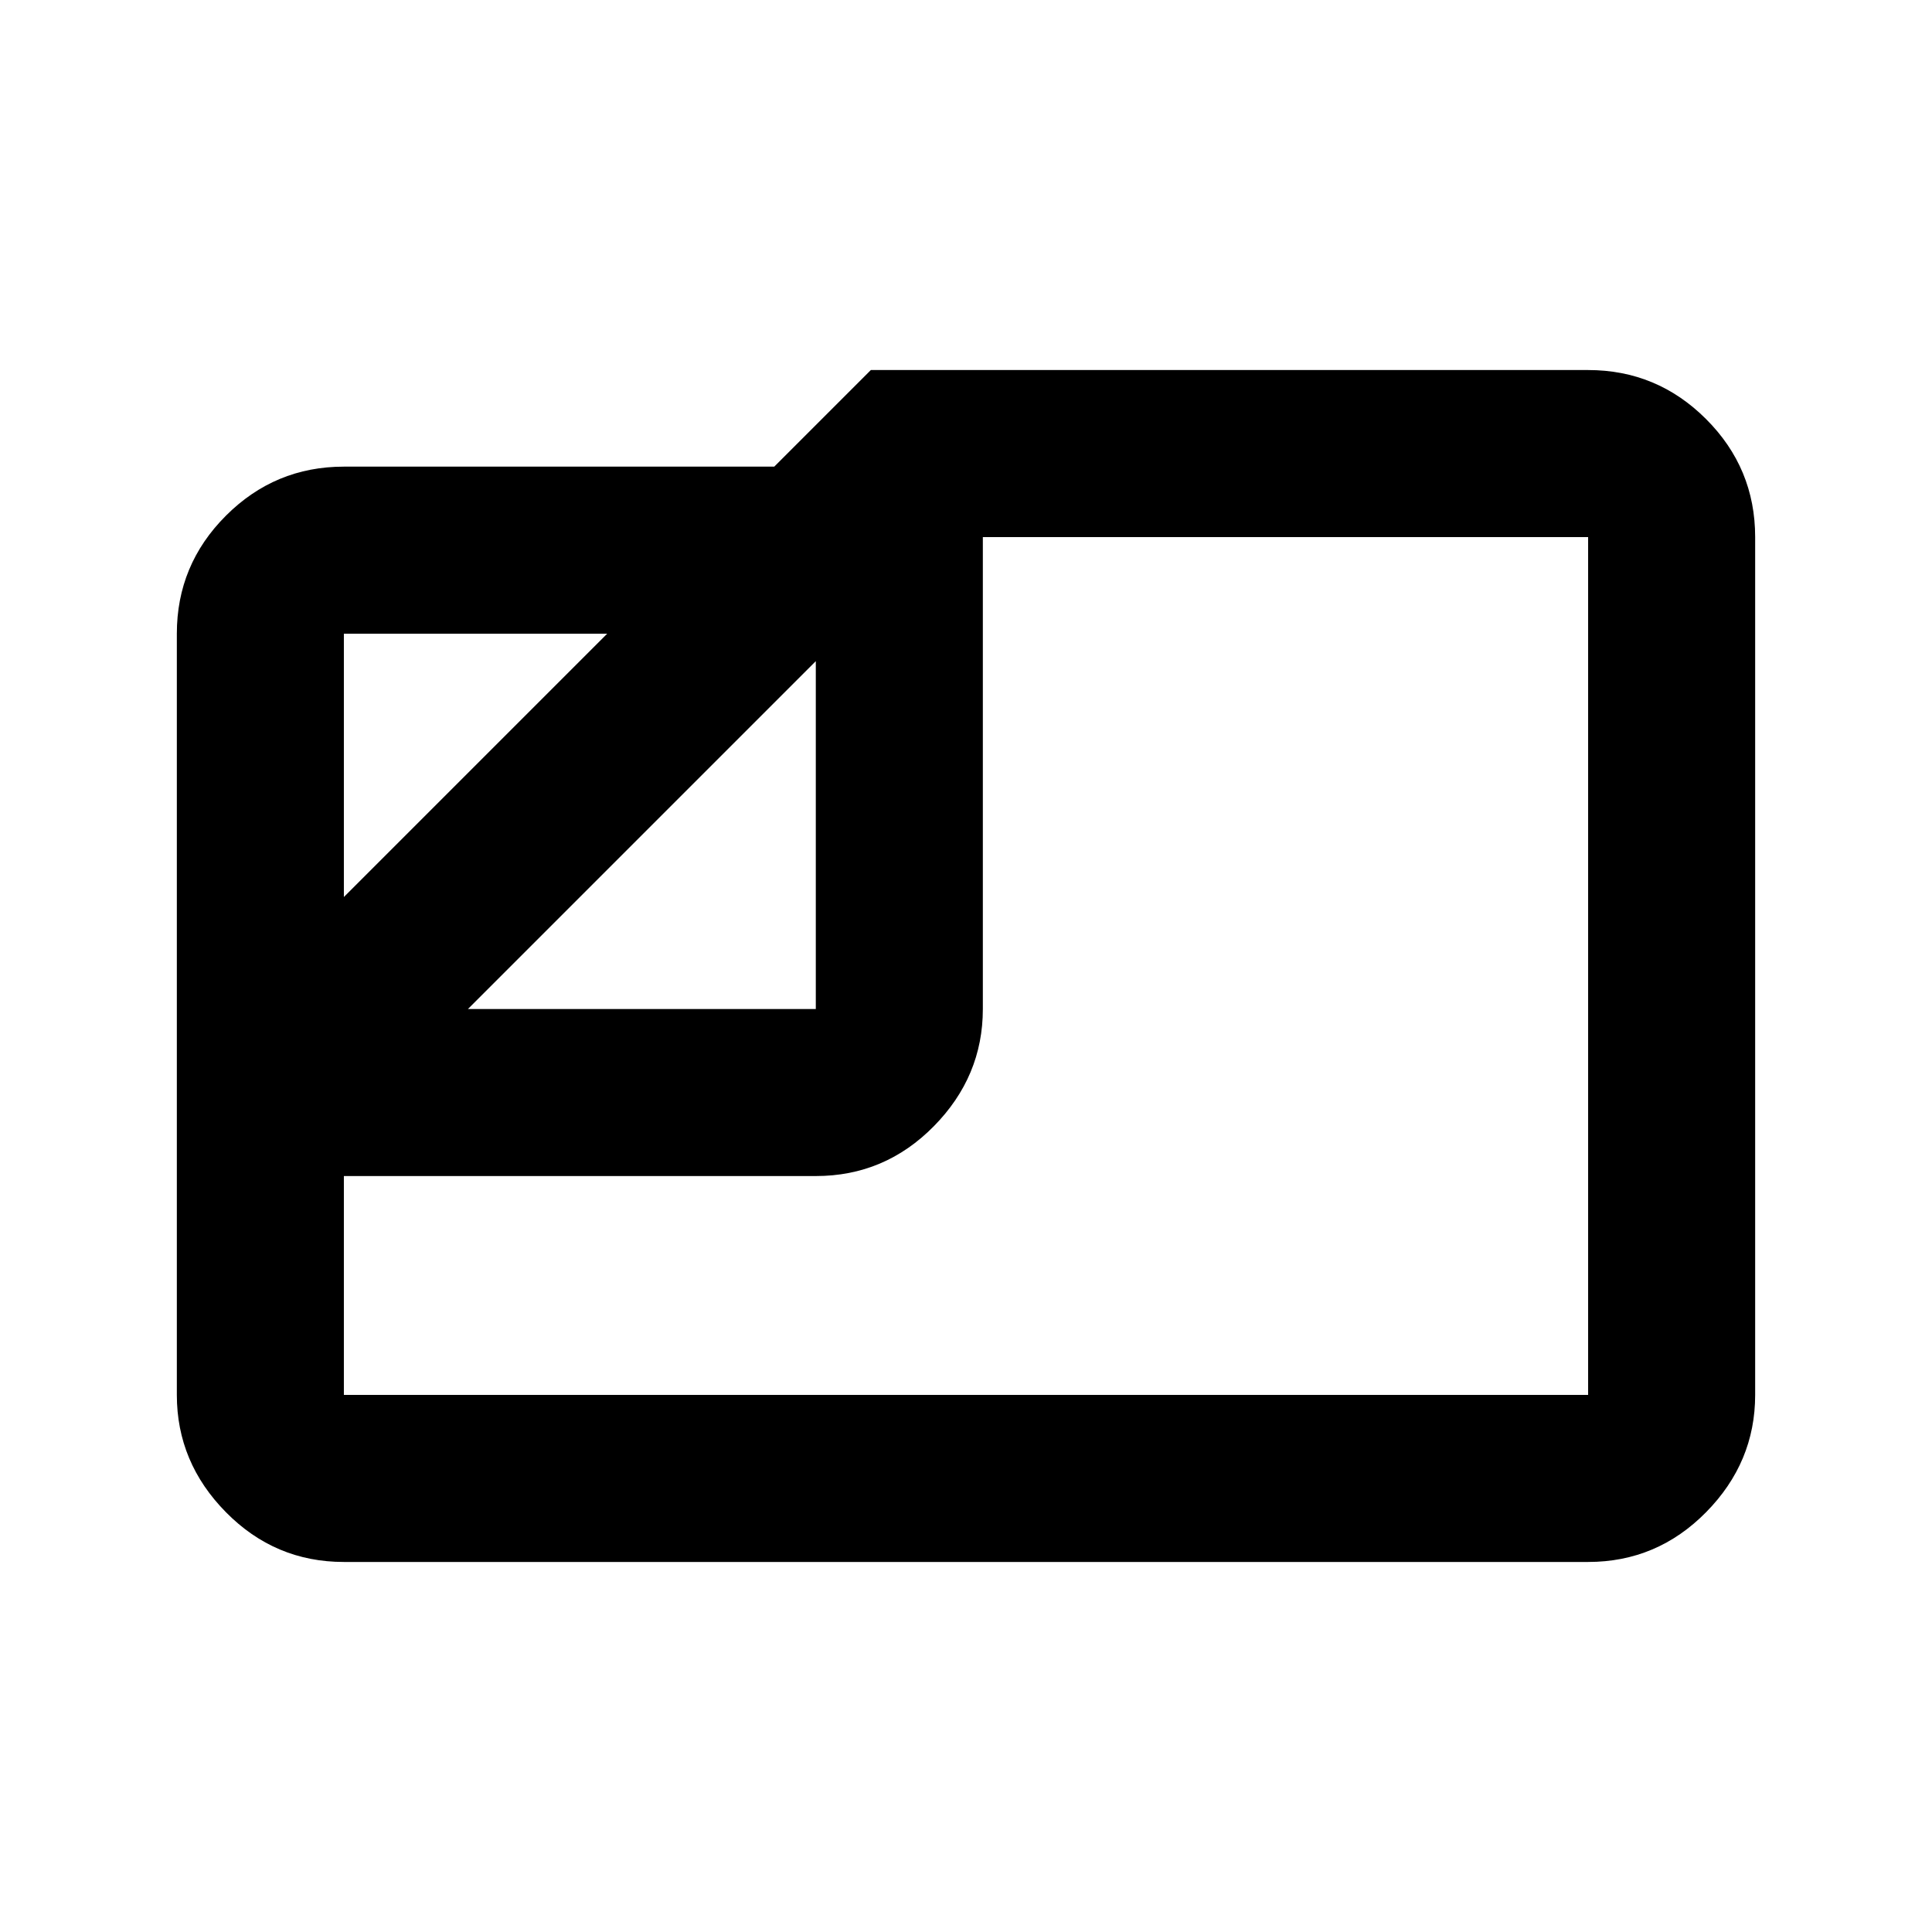<svg xmlns="http://www.w3.org/2000/svg" height="20" viewBox="0 -960 960 960" width="20"><path d="M170.87-183.87q-34.24 0-58.62-24.73-24.38-24.73-24.38-58.27v-378.26q0-34.24 24.38-58.62 24.38-24.38 58.62-24.38h213.85l48-48h356.41q34.24 0 58.62 24.38 24.38 24.38 24.38 58.62v426.26q0 33.54-24.38 58.27-24.38 24.73-58.62 24.73H170.87Zm61.65-274.76h172.85v-172.85L232.52-458.63Zm-61.65-55.65 130.85-130.85H170.87v130.85Zm0 138.65v108.76h618.26v-426.26H488.37v234.5q0 33.54-24.38 58.27-24.38 24.73-58.62 24.73h-234.5ZM402.5-533.5Z"/></svg>